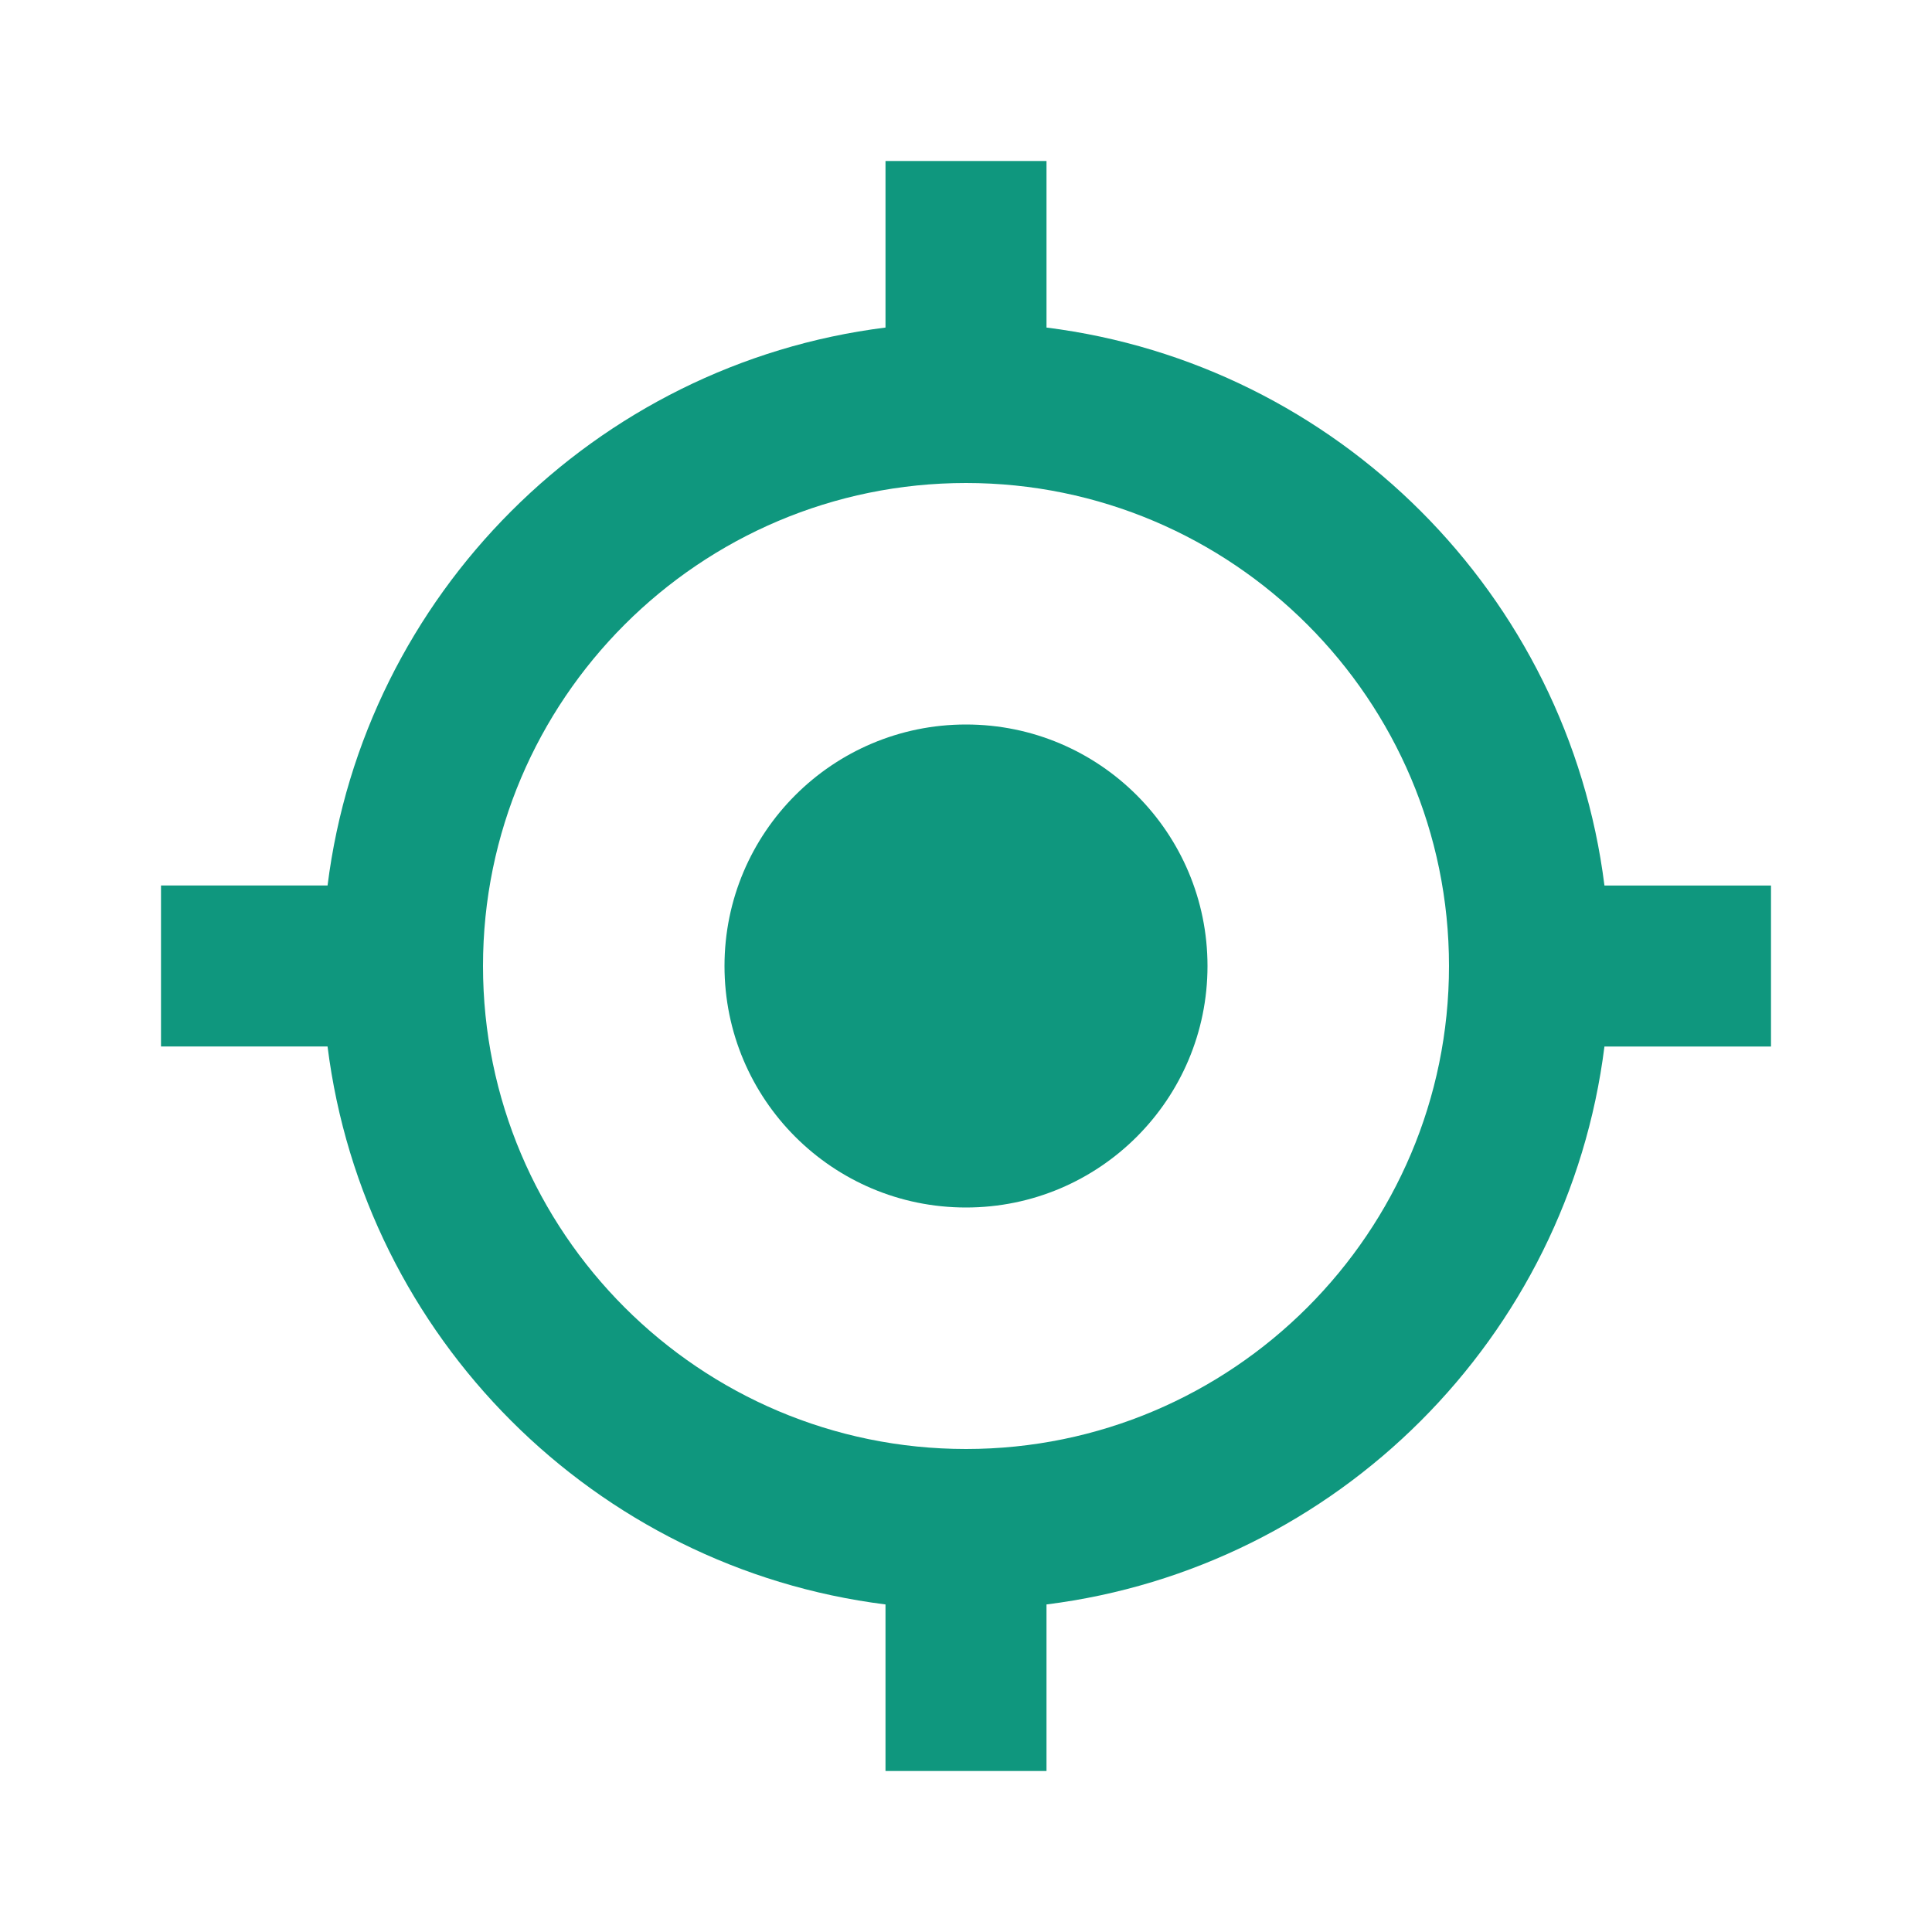 <svg xmlns="http://www.w3.org/2000/svg" width="24" height="24" viewBox="0 0 24 24"><circle cx="12" cy="12" r="3" fill="#0f977e"/><path d="M13,4.069V2h-2v2.069C7.389,4.522,4.522,7.389,4.069,11H2v2h2.069c0.453,3.611,3.319,6.478,6.931,6.931V22h2v-2.069 c3.611-0.453,6.478-3.319,6.931-6.931H22v-2h-2.069C19.478,7.389,16.611,4.522,13,4.069z M12,18c-3.309,0-6-2.691-6-6s2.691-6,6-6 s6,2.691,6,6S15.309,18,12,18z" fill="#0f977e"/></svg>